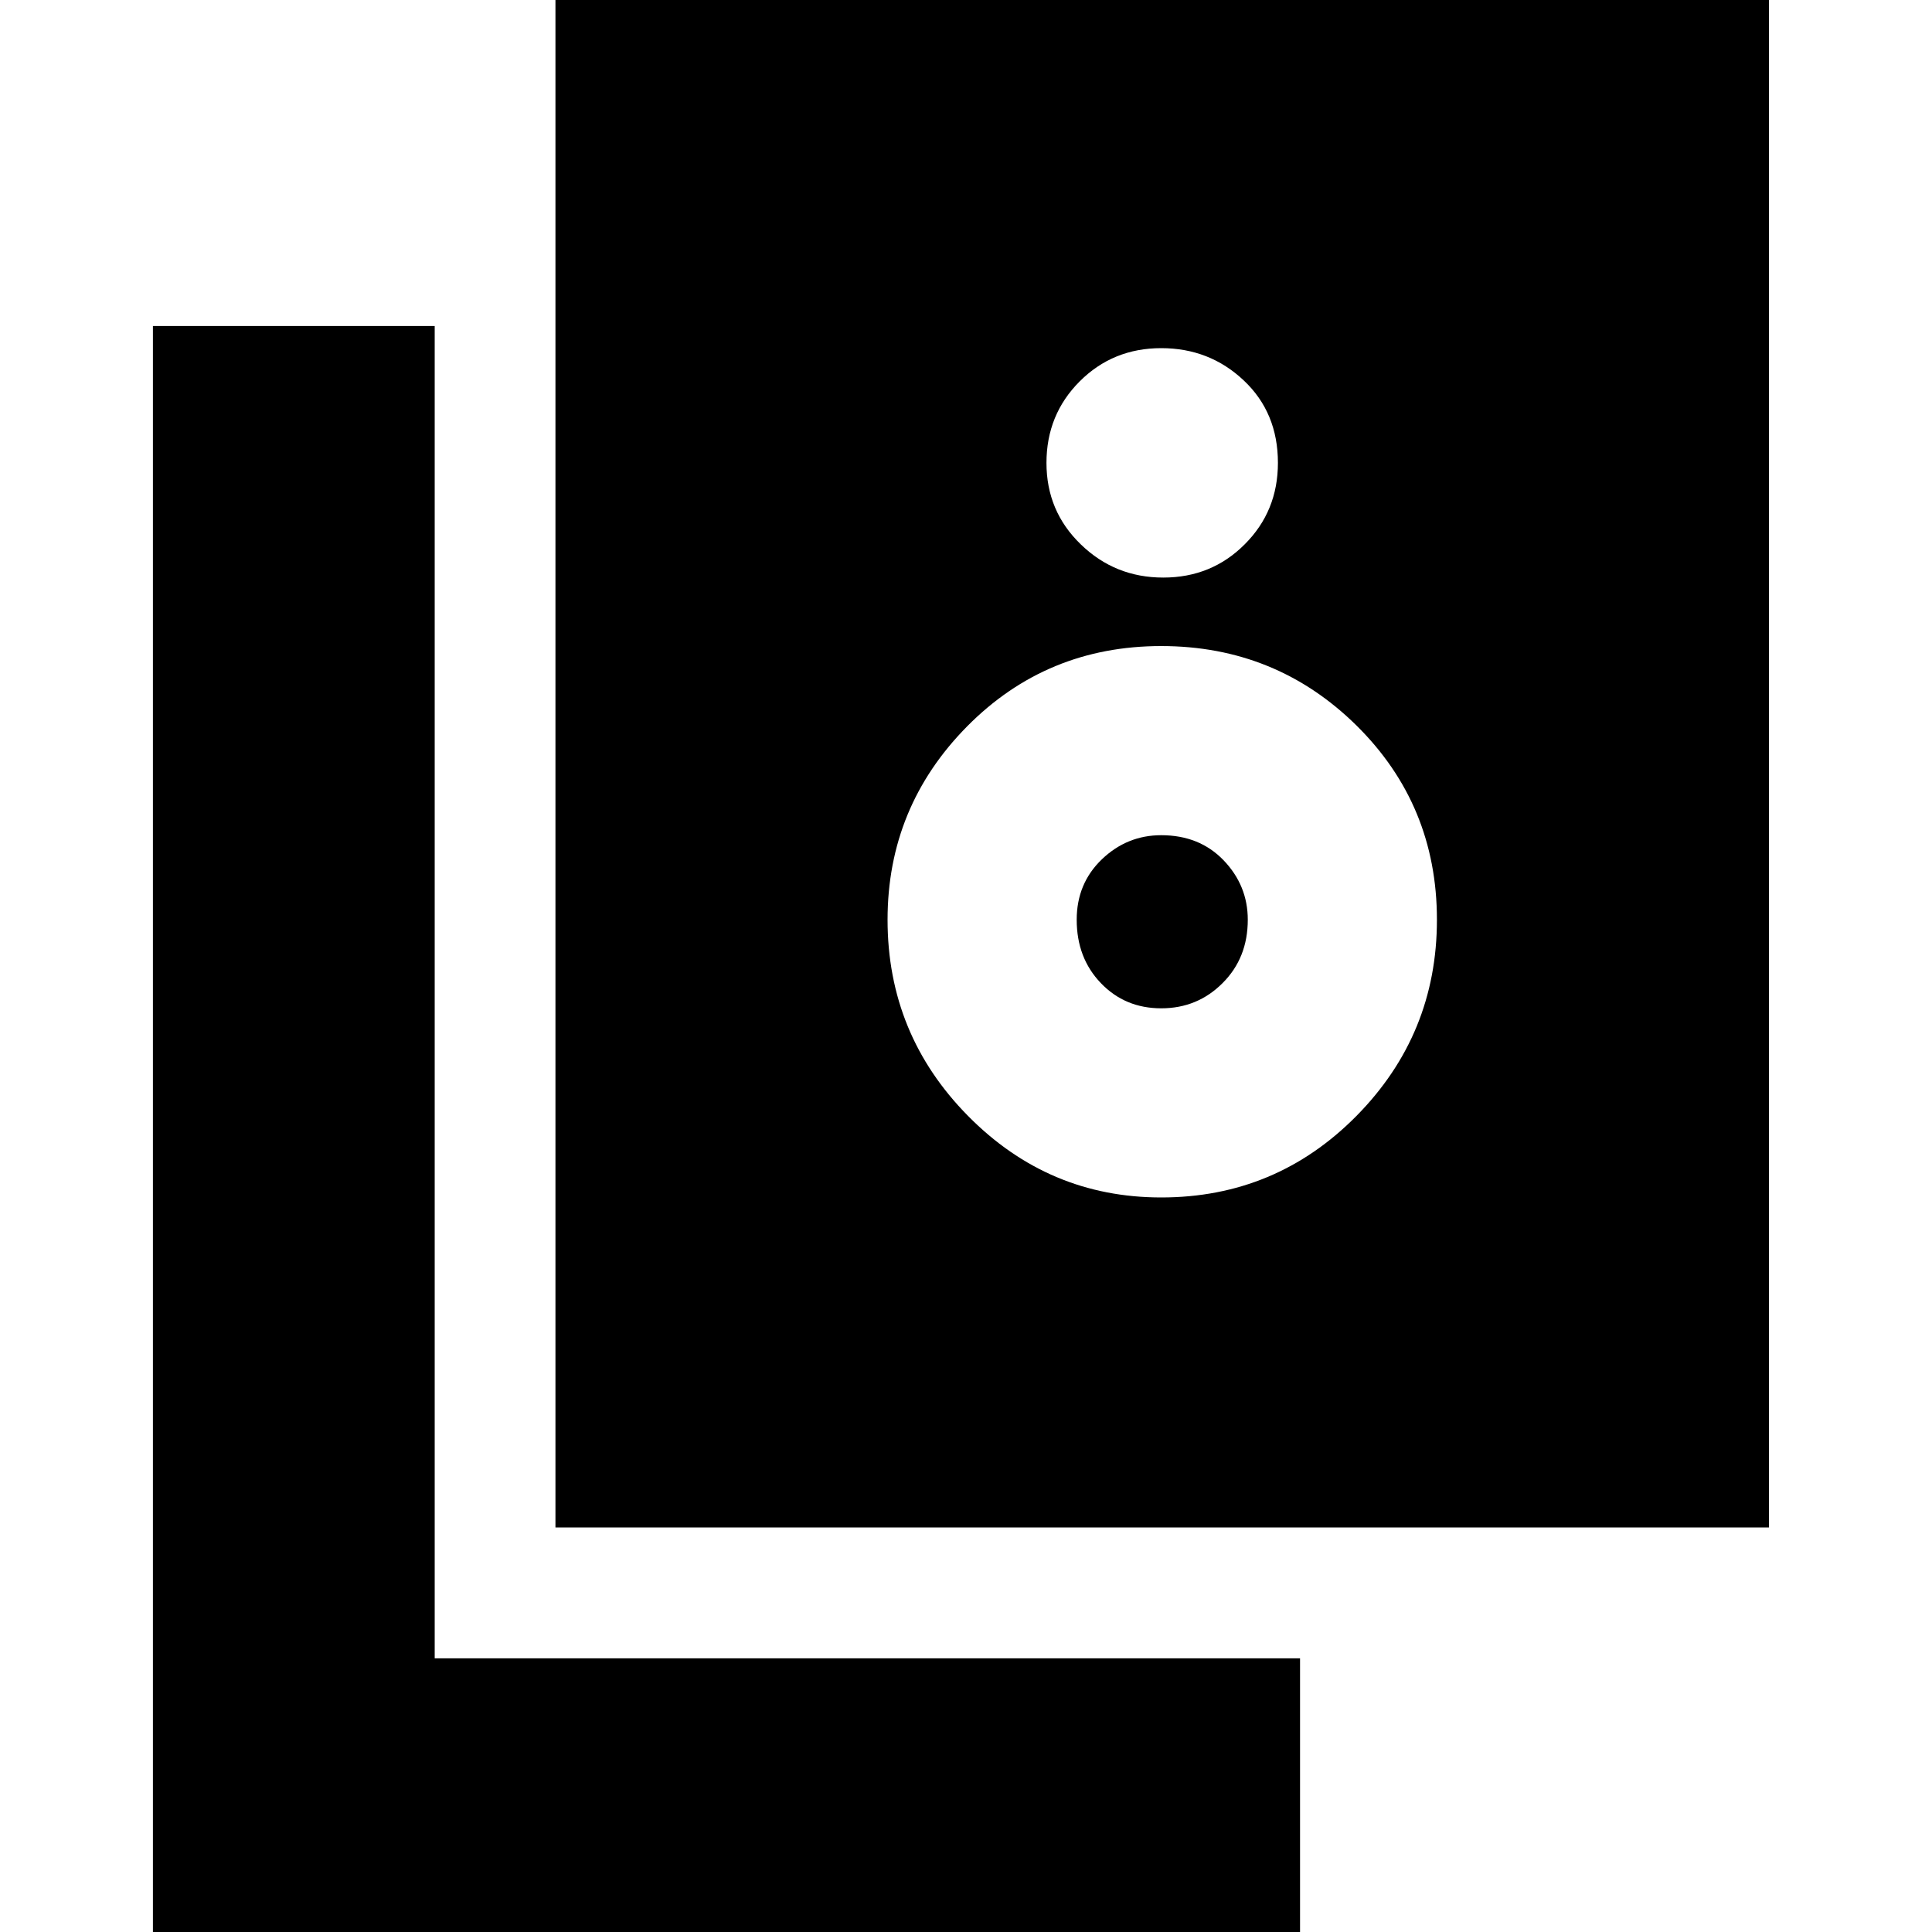 <svg xmlns="http://www.w3.org/2000/svg" height="20" width="20"><path d="M5.75 15.812v-16h12.562v16Zm6.292-9.833q.5 0 .843-.344.344-.343.344-.843 0-.521-.354-.854-.354-.334-.854-.334t-.844.344q-.344.344-.344.844t.355.843q.354.344.854.344Zm-.021 6.417q1.187 0 2.021-.844.833-.844.833-2.031 0-1.188-.833-2.011-.834-.822-2.021-.822-1.188 0-2.011.833-.822.833-.822 2 0 1.187.833 2.031.833.844 2 .844Zm0-1.958q-.375 0-.625-.261-.25-.26-.25-.656 0-.375.26-.625.261-.25.615-.25.396 0 .646.26.25.261.25.615 0 .396-.261.656-.26.261-.635.261Zm1.437 9.645H1.583V3.375H4.5v13.792h8.958Z"/></svg>